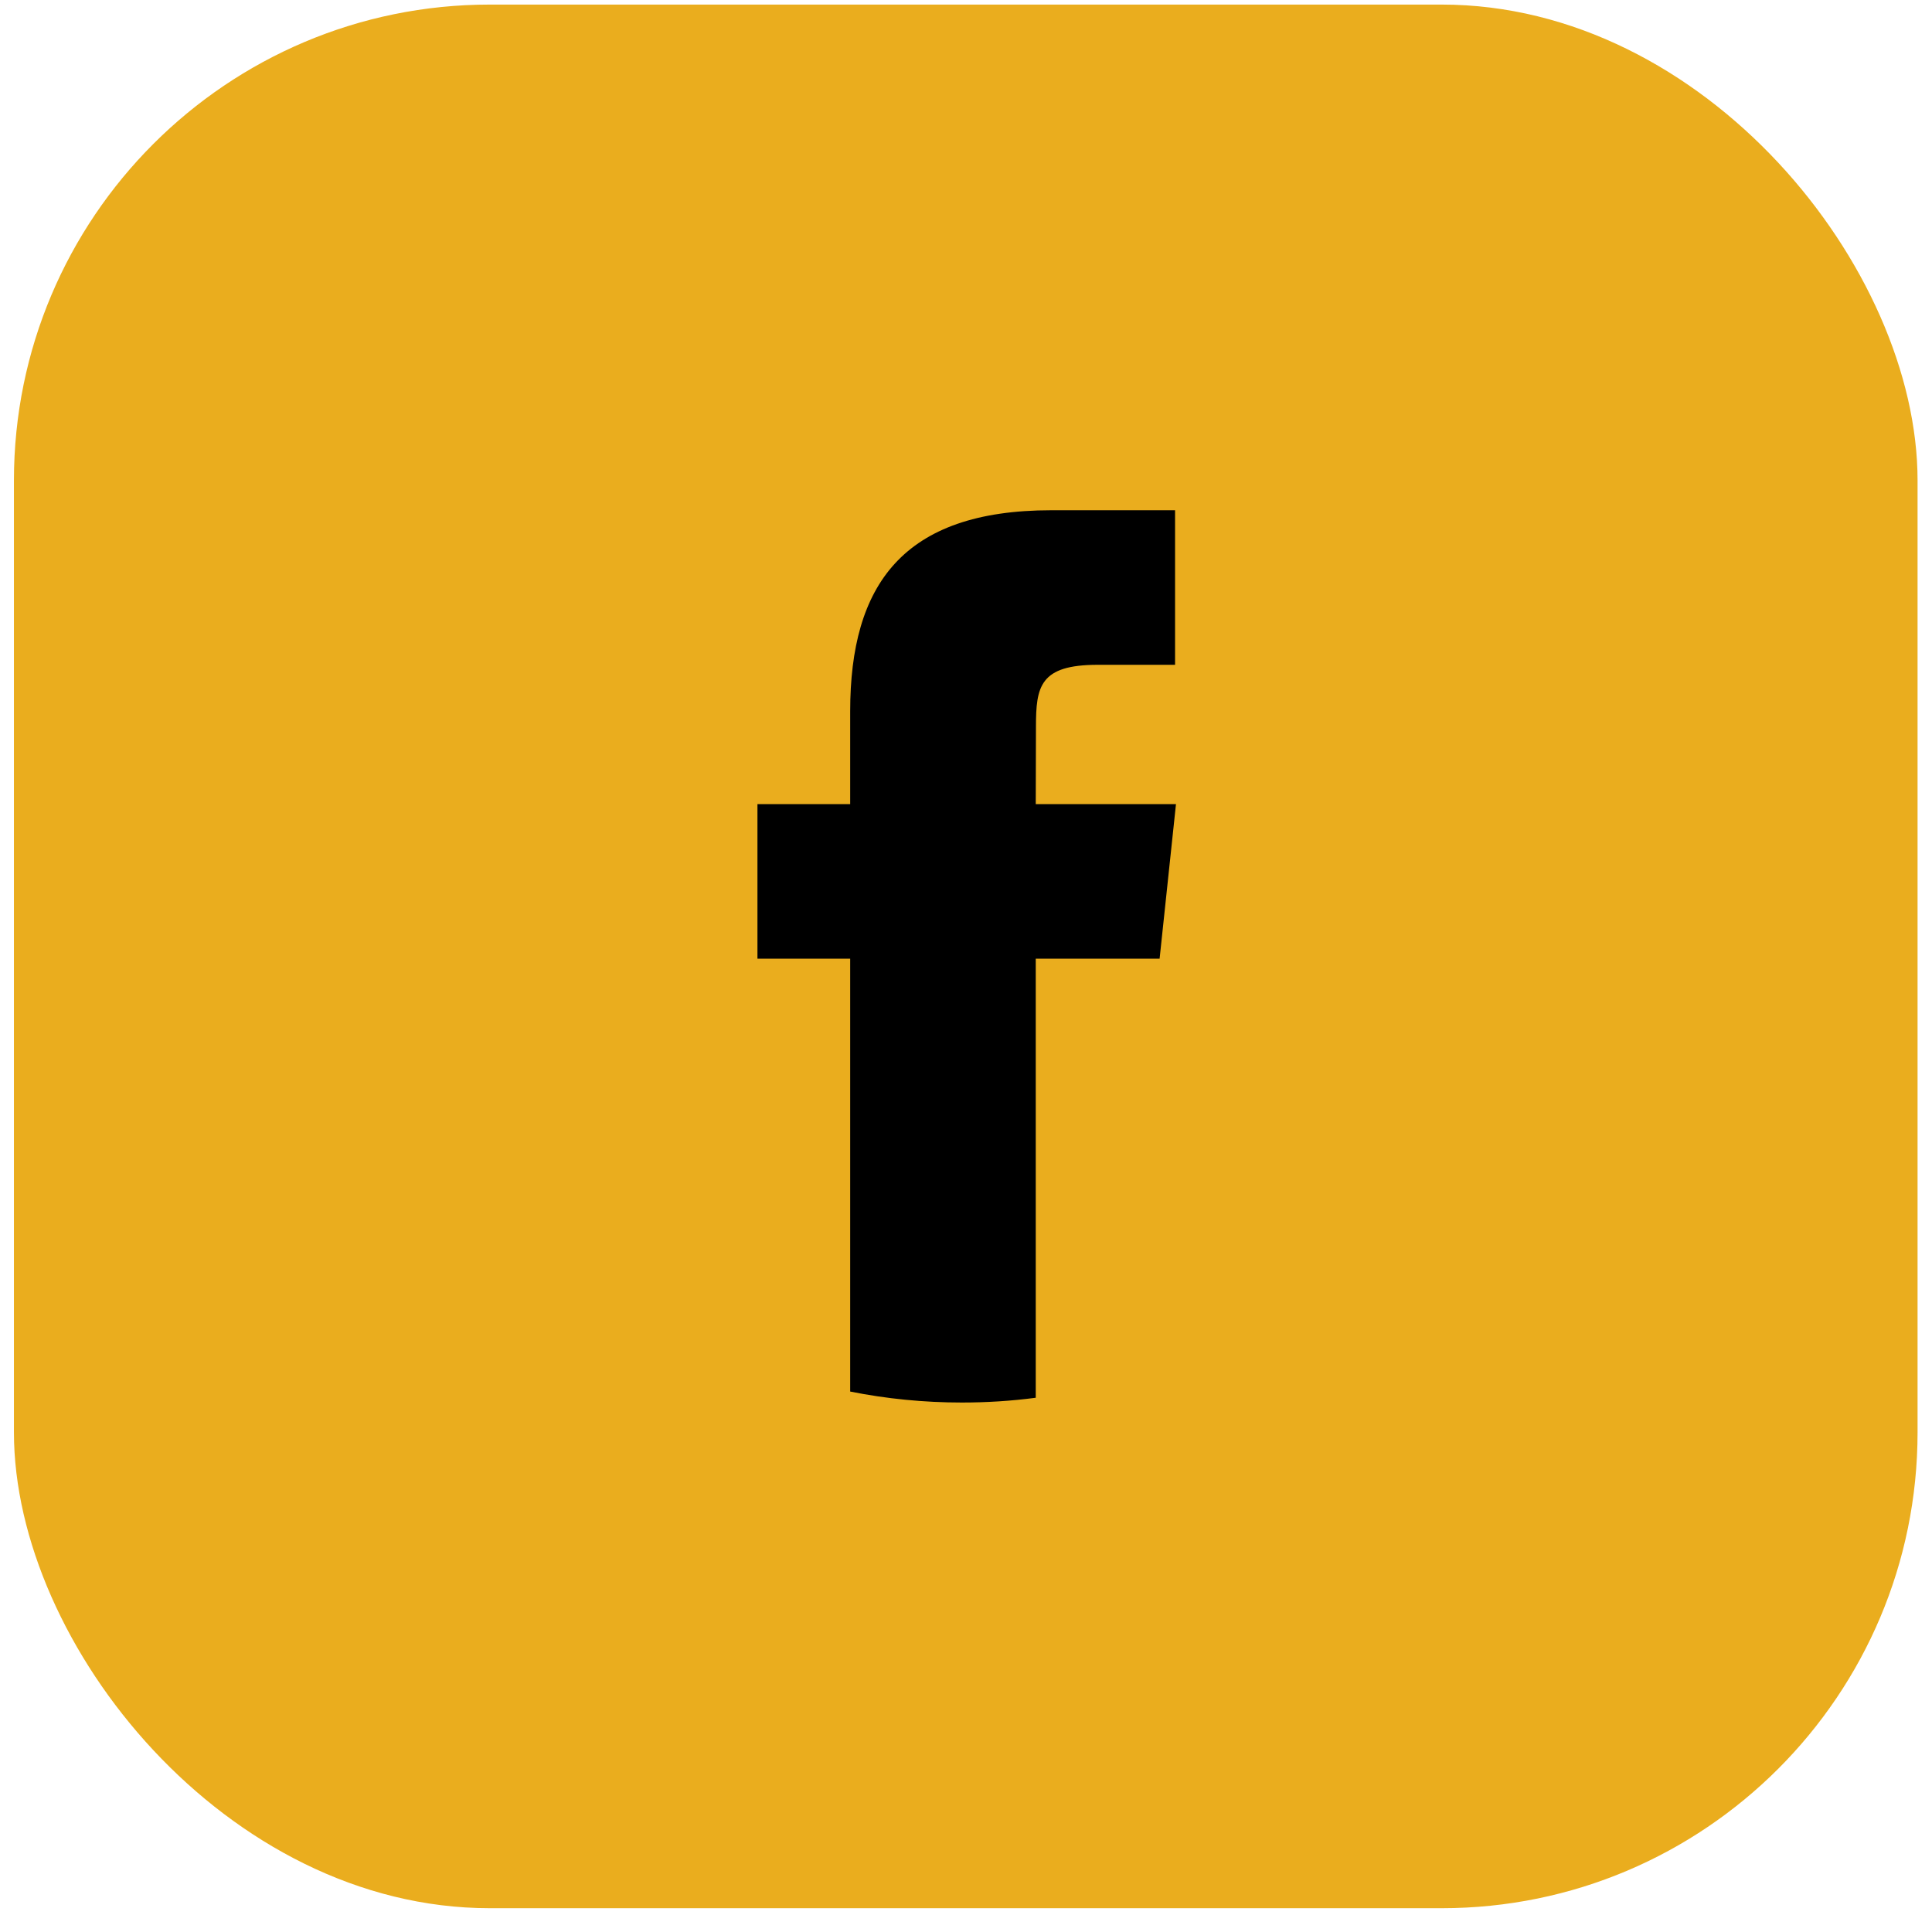 <svg width="19" height="19" viewBox="0 0 19 19" fill="none" xmlns="http://www.w3.org/2000/svg">
<g id="facebook">
<rect x="0.137" y="0.045" width="18.721" height="18.721" rx="4.68" fill="#EAAD1E"/>
<path id="Vector" d="M10.186 13.746V9.428H11.404L11.565 7.908H10.186L10.188 7.147C10.188 6.751 10.226 6.538 10.795 6.538H11.556V5.018H10.339C8.876 5.018 8.361 5.755 8.361 6.995V7.908H7.449V9.428H8.361V13.685C8.716 13.756 9.084 13.793 9.46 13.793C9.702 13.793 9.945 13.778 10.186 13.746Z" fill="black"/>
</g>
</svg>

